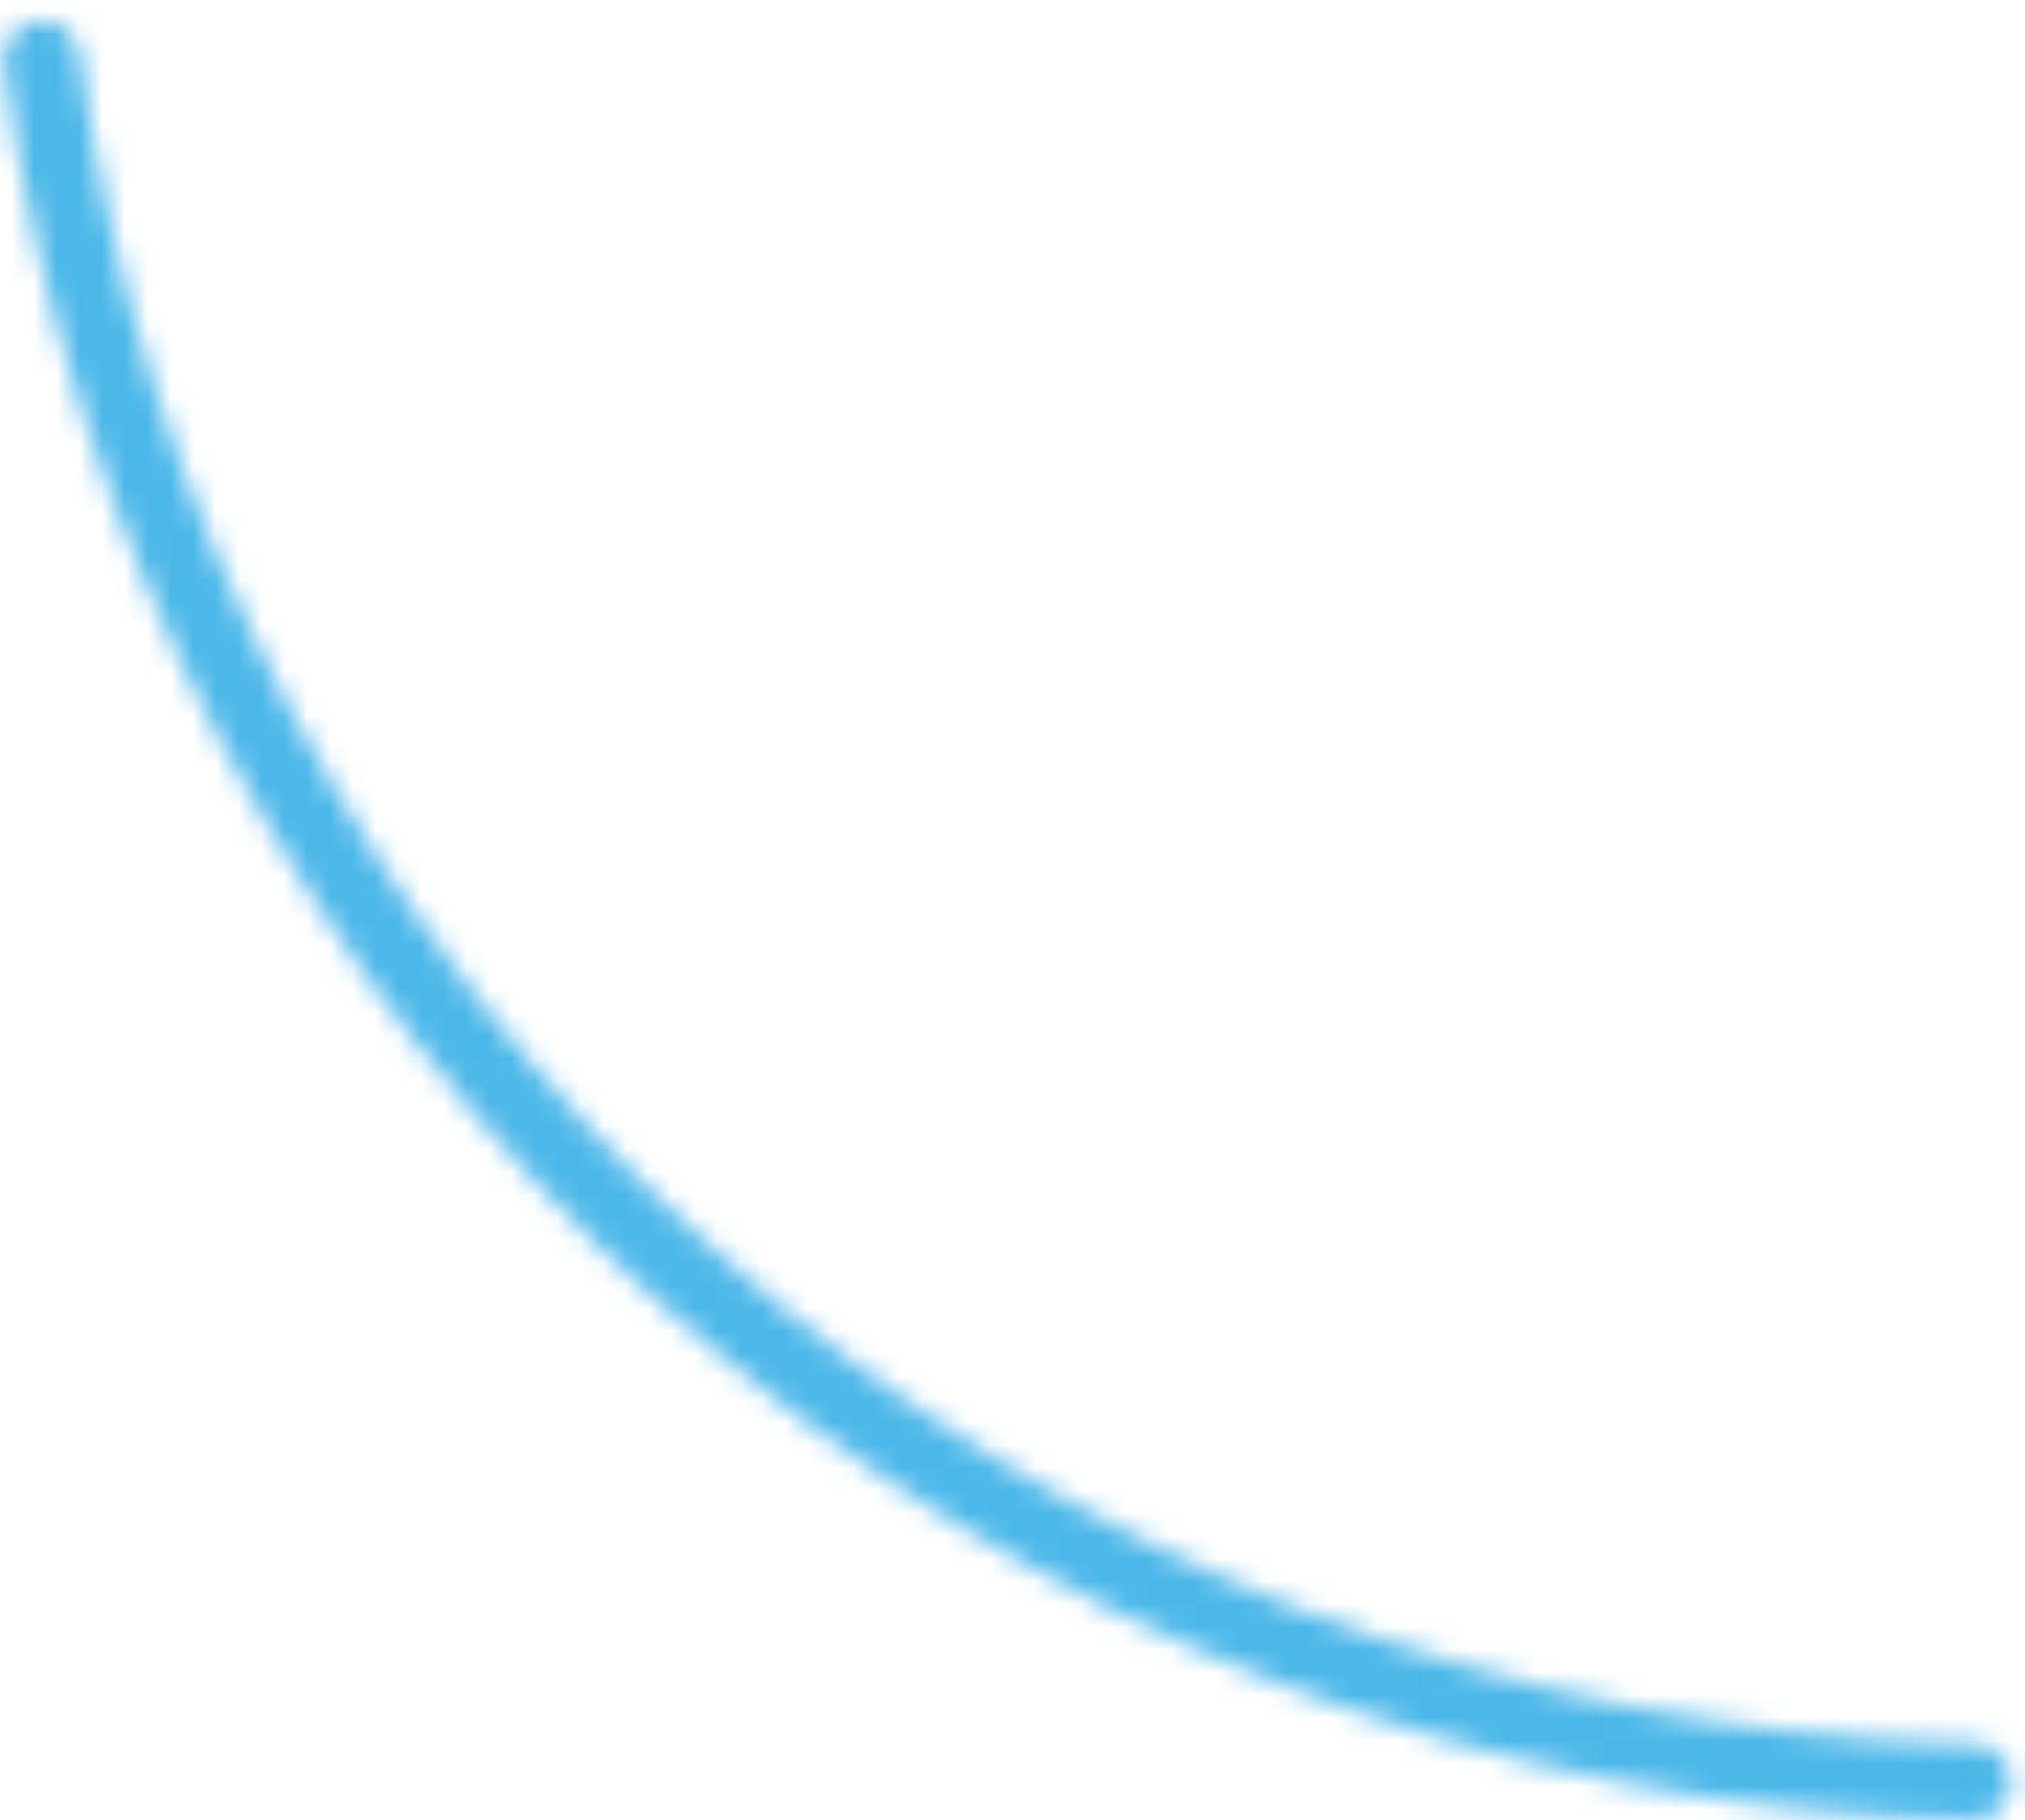 <svg width="89" height="80" viewBox="0 0 89 80" fill="none" xmlns="http://www.w3.org/2000/svg">
<mask id="path-1-inside-1_1516_43552" fill="white">
<path d="M88.398 78.324C88.398 79.25 87.648 80.002 86.722 79.984C65.469 79.584 45.039 71.588 29.149 57.412C13.259 43.236 2.993 23.846 0.181 2.776C0.059 1.859 0.72 1.027 1.64 0.922C2.559 0.817 3.388 1.478 3.512 2.395C6.23 22.648 16.105 41.283 31.38 54.911C46.656 68.539 66.292 76.232 86.722 76.632C87.648 76.65 88.398 77.399 88.398 78.324Z"/>
</mask>
<path d="M88.398 78.324C88.398 79.25 87.648 80.002 86.722 79.984C65.469 79.584 45.039 71.588 29.149 57.412C13.259 43.236 2.993 23.846 0.181 2.776C0.059 1.859 0.72 1.027 1.64 0.922C2.559 0.817 3.388 1.478 3.512 2.395C6.23 22.648 16.105 41.283 31.38 54.911C46.656 68.539 66.292 76.232 86.722 76.632C87.648 76.65 88.398 77.399 88.398 78.324Z" stroke="#4CB8E9" stroke-width="8" mask="url(#path-1-inside-1_1516_43552)"/>
</svg>
